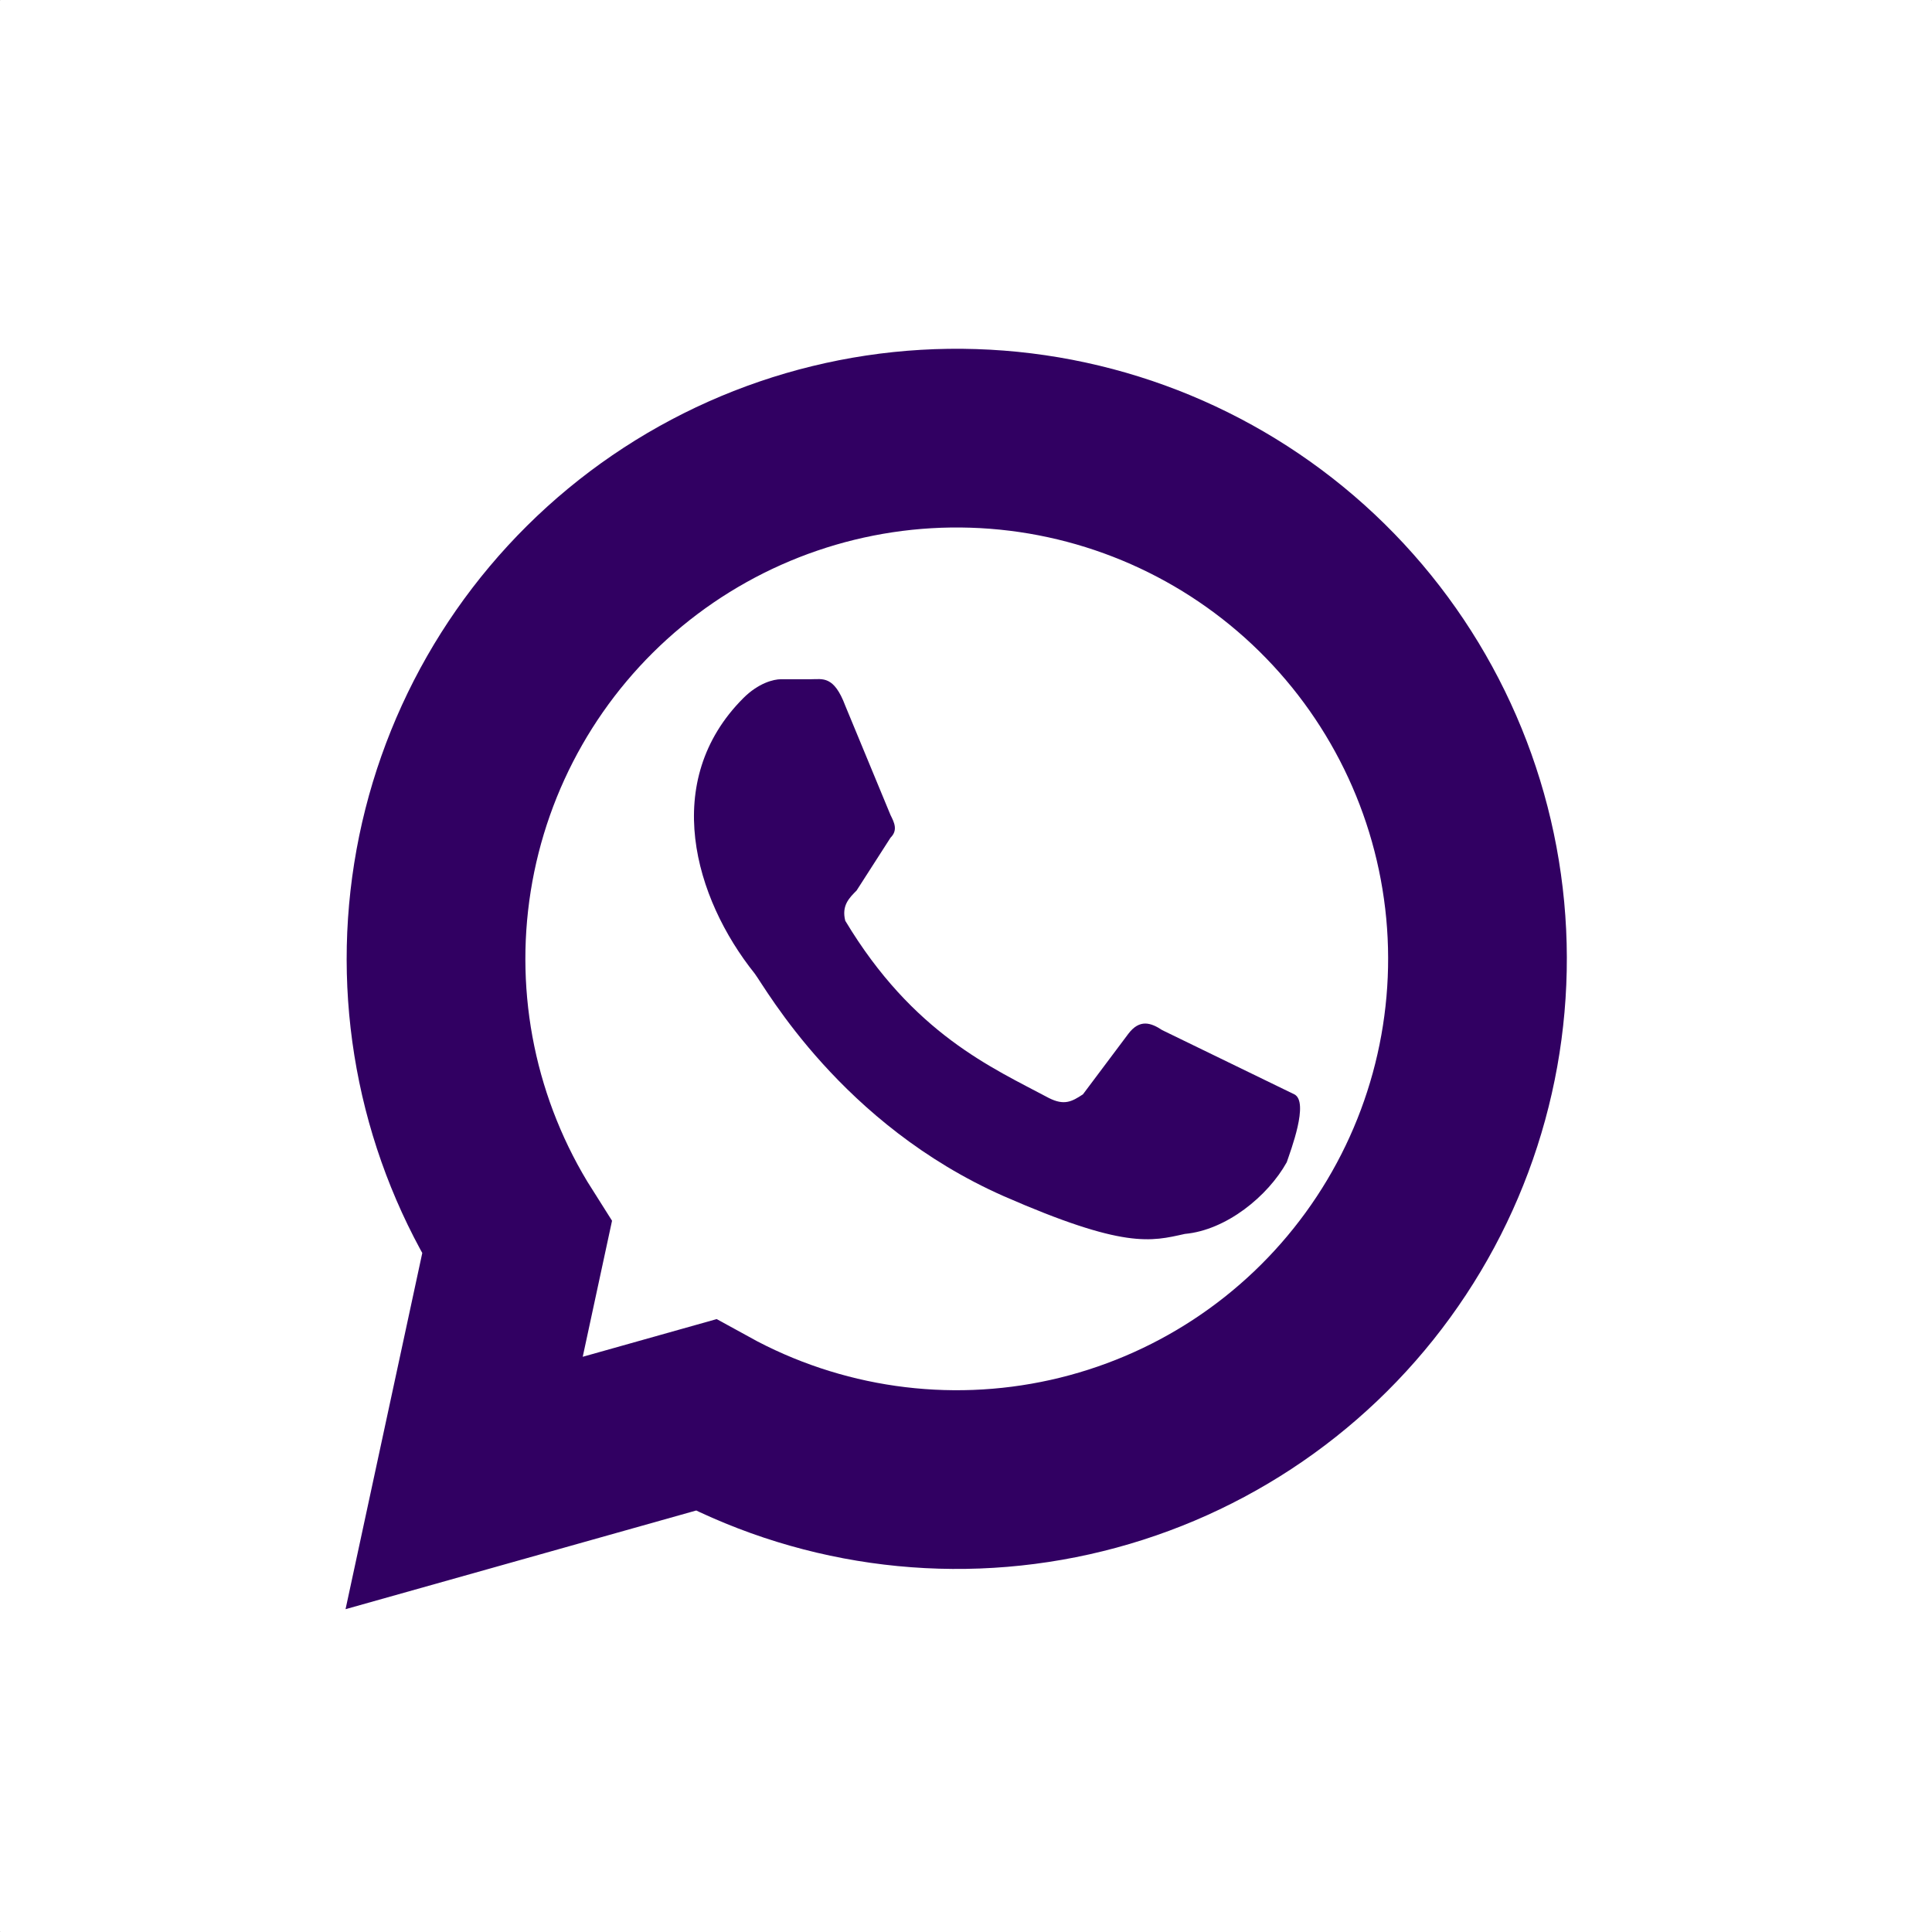 <svg width="46" height="46" viewBox="0 0 46 46" fill="none" xmlns="http://www.w3.org/2000/svg">
<rect x="0" y="0" width="46" height="46" fill="#808080" stroke="none"/>
<path d="M45.986 0H0.013C0.006 0 0 0.006 0 0.013V45.986C0 45.994 0.006 46 0.013 46H45.986C45.994 46 46 45.994 46 45.986V0.013C46 0.006 45.994 0 45.986 0Z" fill="white"/>
<path d="M11.051 35.309L12.309 29.469C10.692 26.919 10.061 23.867 10.535 20.885C11.009 17.903 12.554 15.197 14.881 13.273C17.209 11.35 20.158 10.341 23.175 10.438C26.193 10.534 29.072 11.728 31.272 13.796C33.471 15.864 34.841 18.663 35.124 21.669C35.406 24.675 34.583 27.681 32.806 30.123C31.031 32.565 28.425 34.274 25.478 34.931C22.531 35.588 19.446 35.148 16.801 33.691L11.051 35.309Z" fill="white" stroke="#310062" stroke-width="4.255"/>
<path d="M27.672 24.527C27.402 24.348 27.133 24.258 26.863 24.617L25.785 26.055C25.516 26.234 25.336 26.324 24.977 26.145C23.629 25.426 21.742 24.617 20.125 21.922C20.035 21.563 20.215 21.383 20.395 21.203L21.203 19.945C21.383 19.766 21.293 19.586 21.203 19.406L20.125 16.801C19.855 16.082 19.586 16.172 19.316 16.172H18.598C18.418 16.172 18.059 16.262 17.699 16.621C15.723 18.598 16.531 21.383 17.969 23.18C18.238 23.539 20.035 26.773 23.898 28.48C26.773 29.738 27.402 29.559 28.211 29.379C29.199 29.289 30.188 28.48 30.637 27.672C30.727 27.402 31.176 26.234 30.816 26.055" fill="#310062"/>
</svg>
